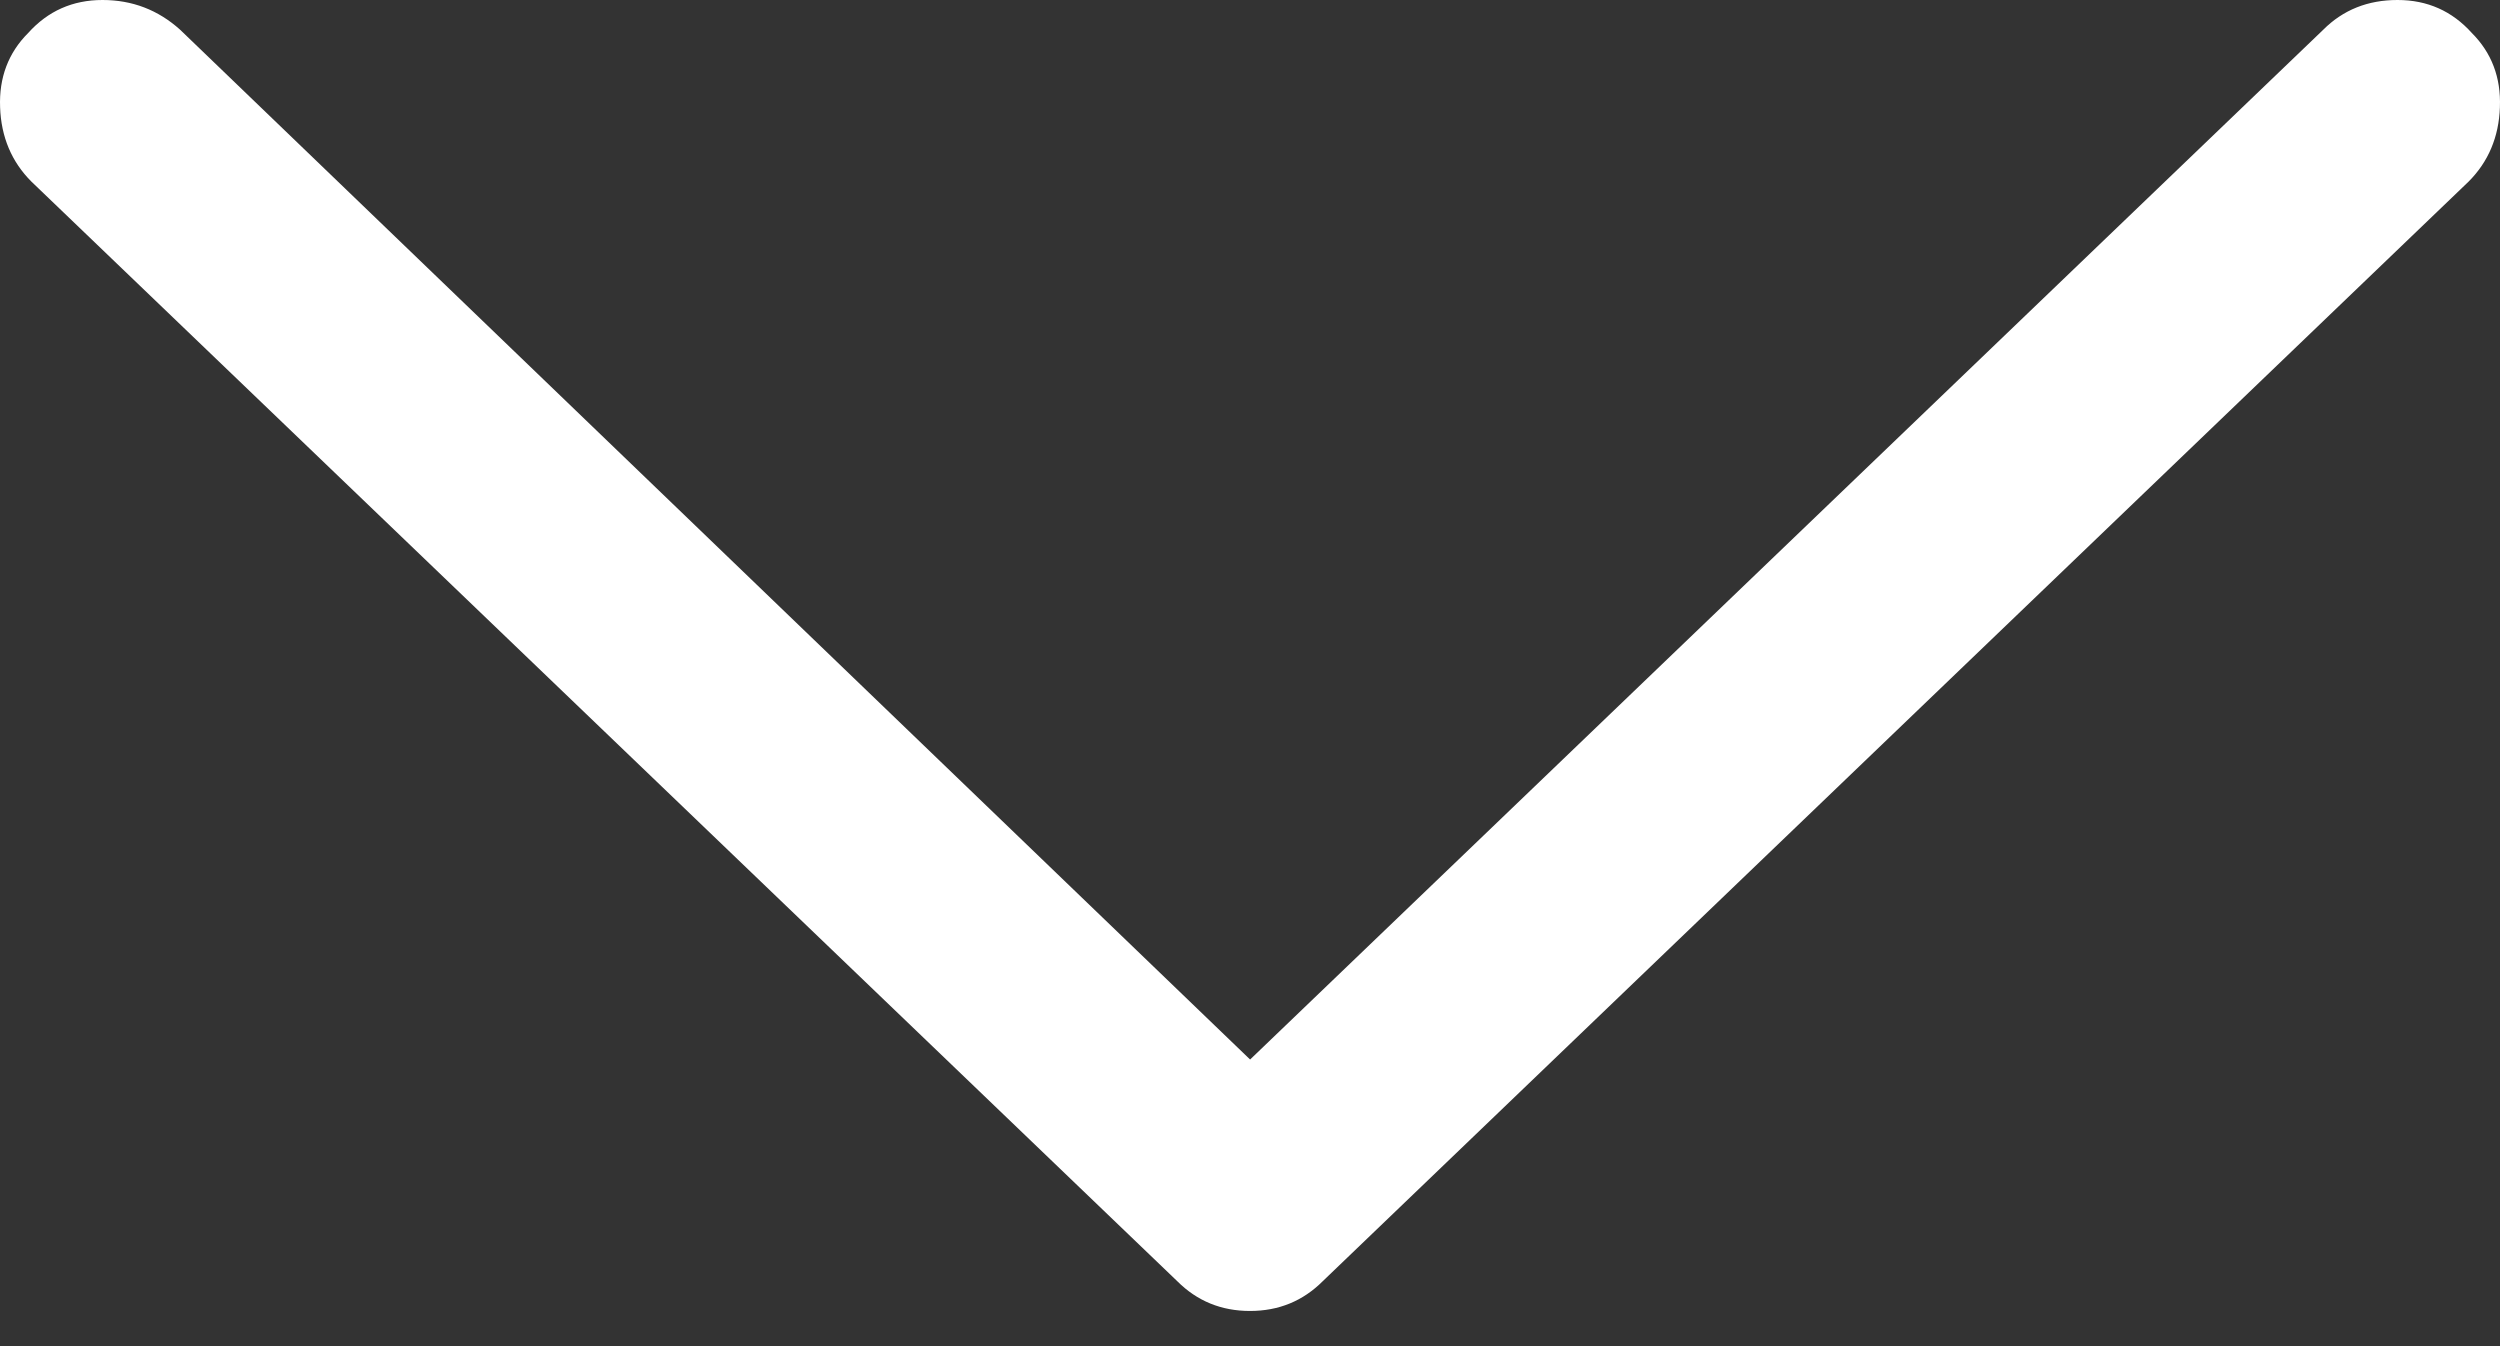 <svg width="26" height="14" viewBox="0 0 26 14" fill="none" xmlns="http://www.w3.org/2000/svg">
<rect x="0" y="0" width="26" height="14" fill="#333333" stroke="none"/>
<path d="M13.001 11.019L1.873 0.309C1.644 0.103 1.375 0 1.066 0C0.756 0 0.499 0.114 0.293 0.343C0.087 0.549 -0.011 0.807 0.001 1.116C0.012 1.425 0.121 1.683 0.327 1.889L12.244 13.325C12.45 13.531 12.702 13.634 13 13.634C13.298 13.634 13.55 13.531 13.756 13.325L25.673 1.889C25.879 1.683 25.988 1.425 25.999 1.116C26.011 0.807 25.913 0.549 25.707 0.343C25.501 0.114 25.244 0 24.934 0C24.625 0 24.368 0.103 24.162 0.309L13.001 11.019V11.019Z" fill="white"/>
</svg>
